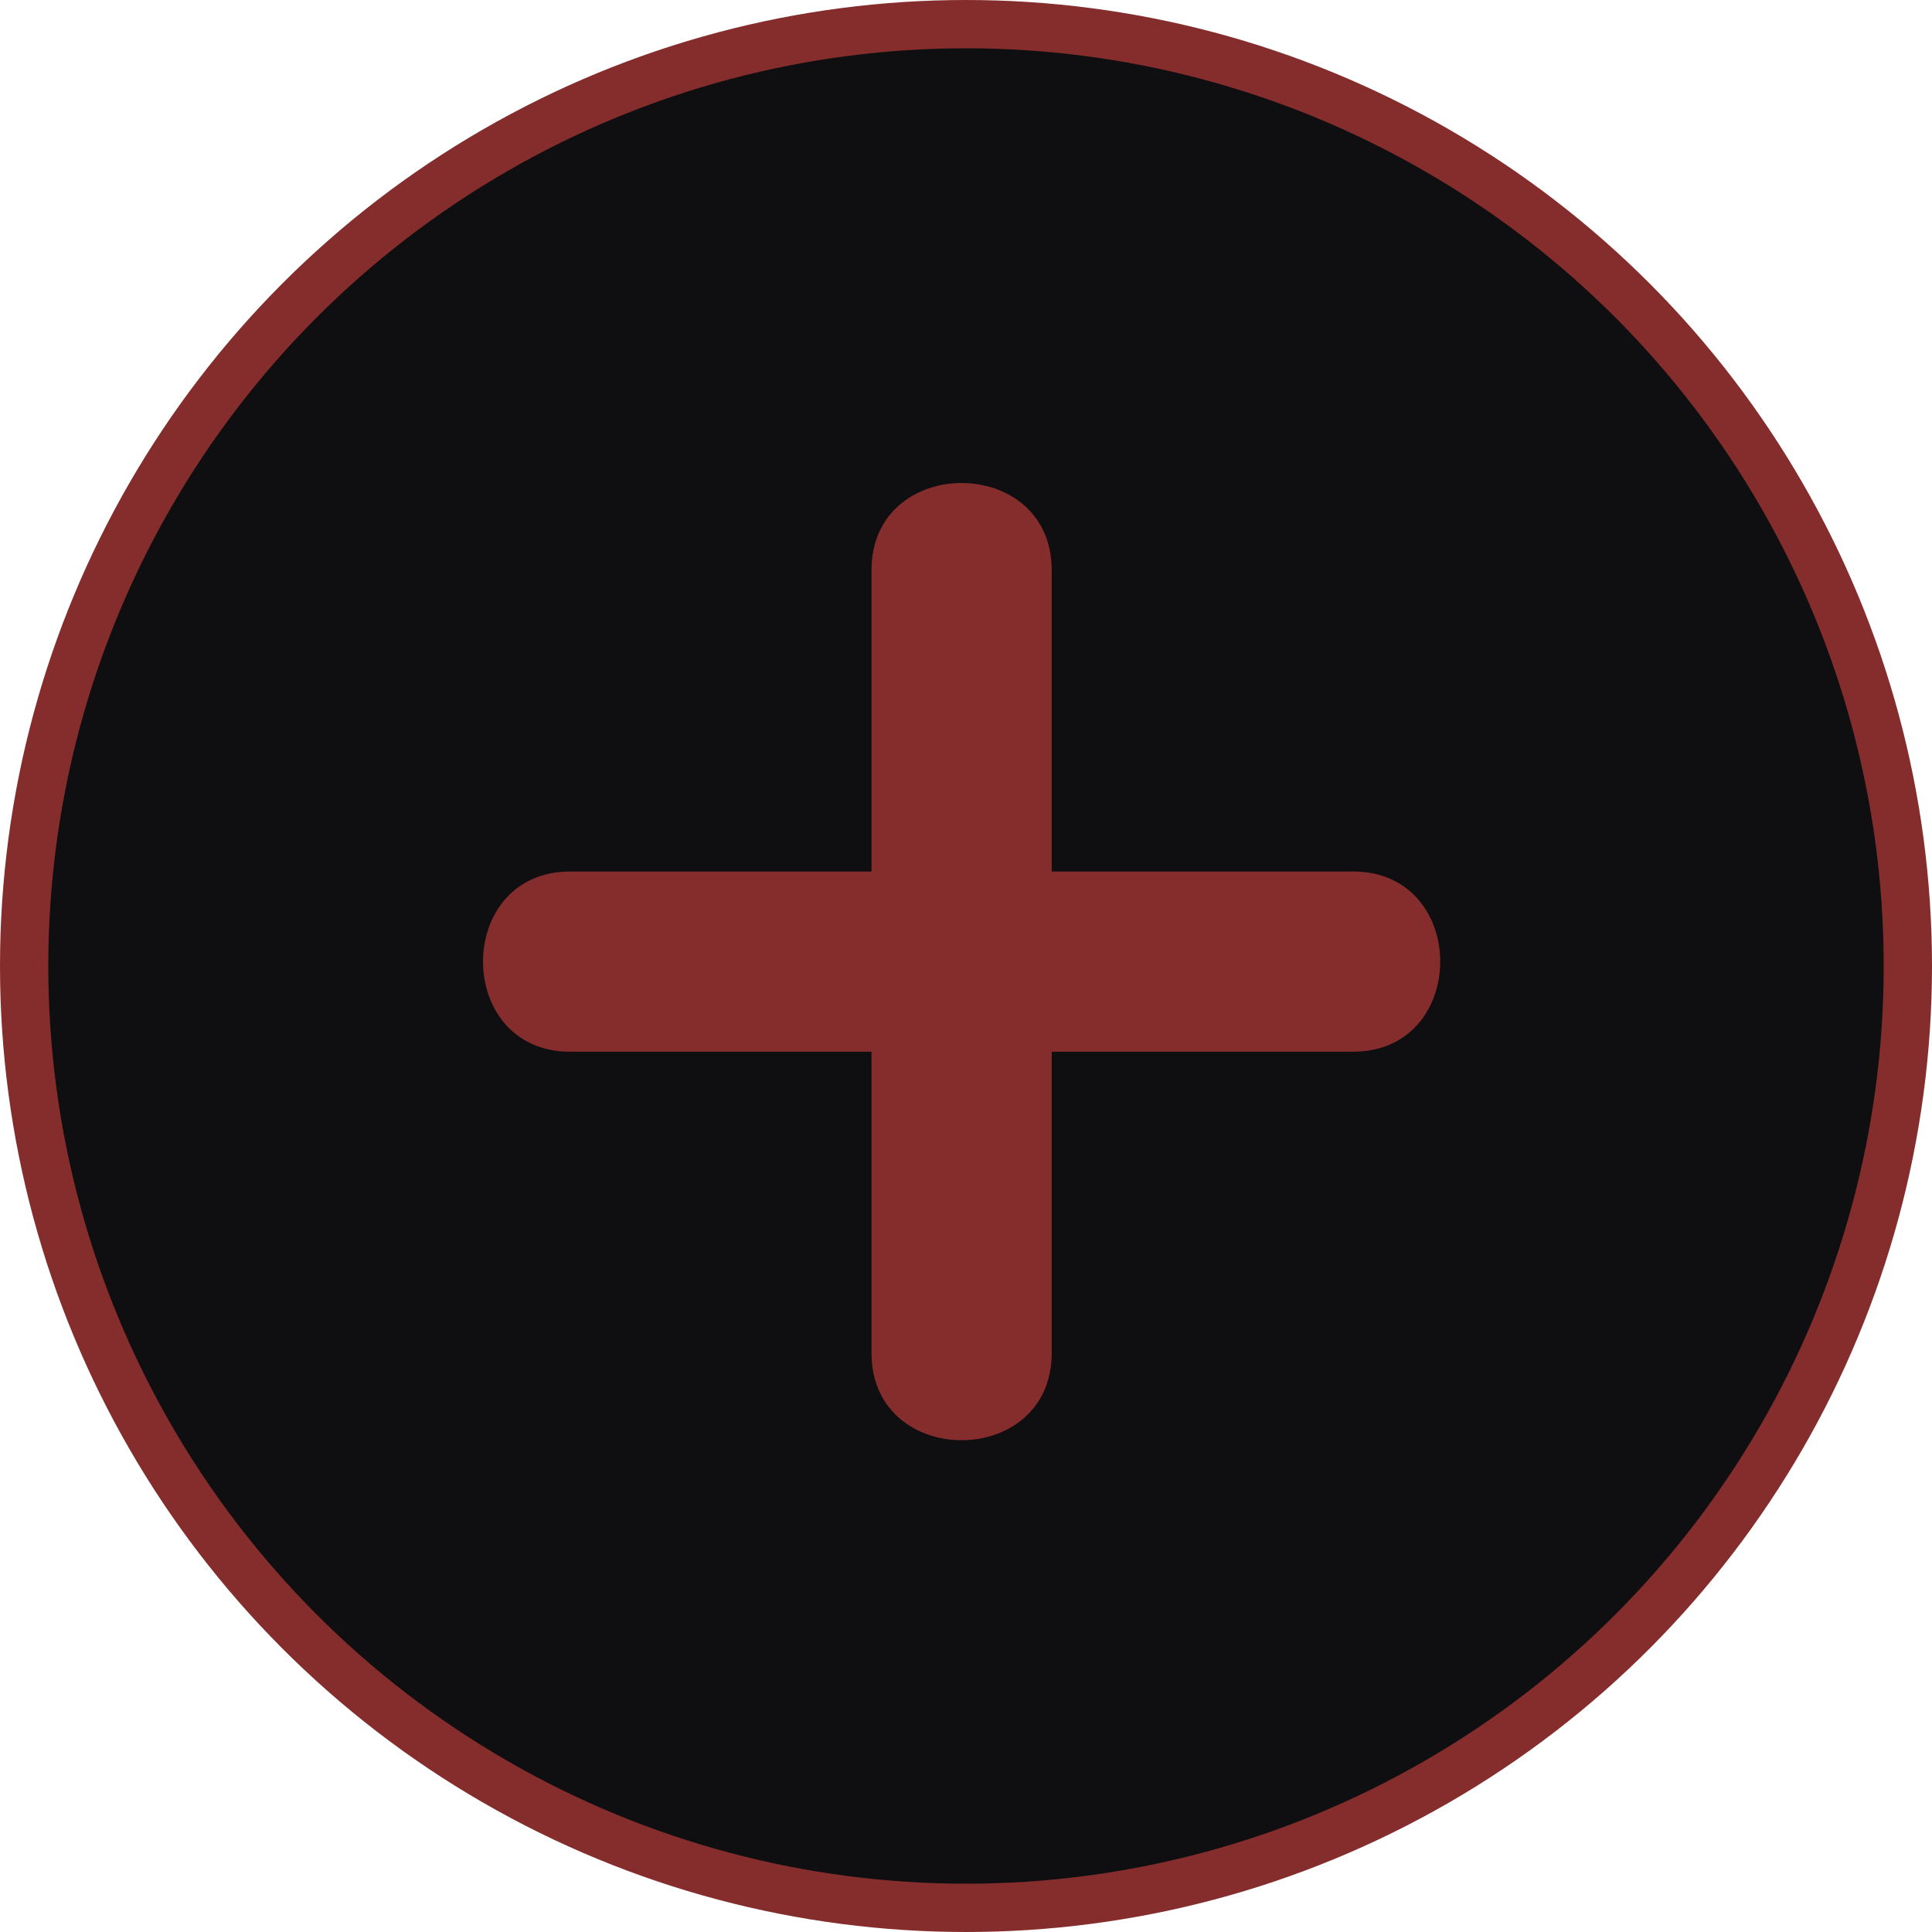 <svg width="160" height="160" viewBox="0 0 160 160" fill="none" xmlns="http://www.w3.org/2000/svg">
<circle cx="80" cy="80" r="78" fill="#0F0E10" stroke="#842D2C" stroke-width="4"/>
<path d="M112.056 72.174H87.098V47.218C87.098 37.594 72.173 37.594 72.173 47.218V72.174H47.216C37.595 72.174 37.595 87.099 47.216 87.099H72.173V112.055C72.173 121.679 87.098 121.679 87.098 112.055V87.099H112.056C121.678 87.099 121.678 72.174 112.056 72.174Z" fill="#842D2C"/>
</svg>
